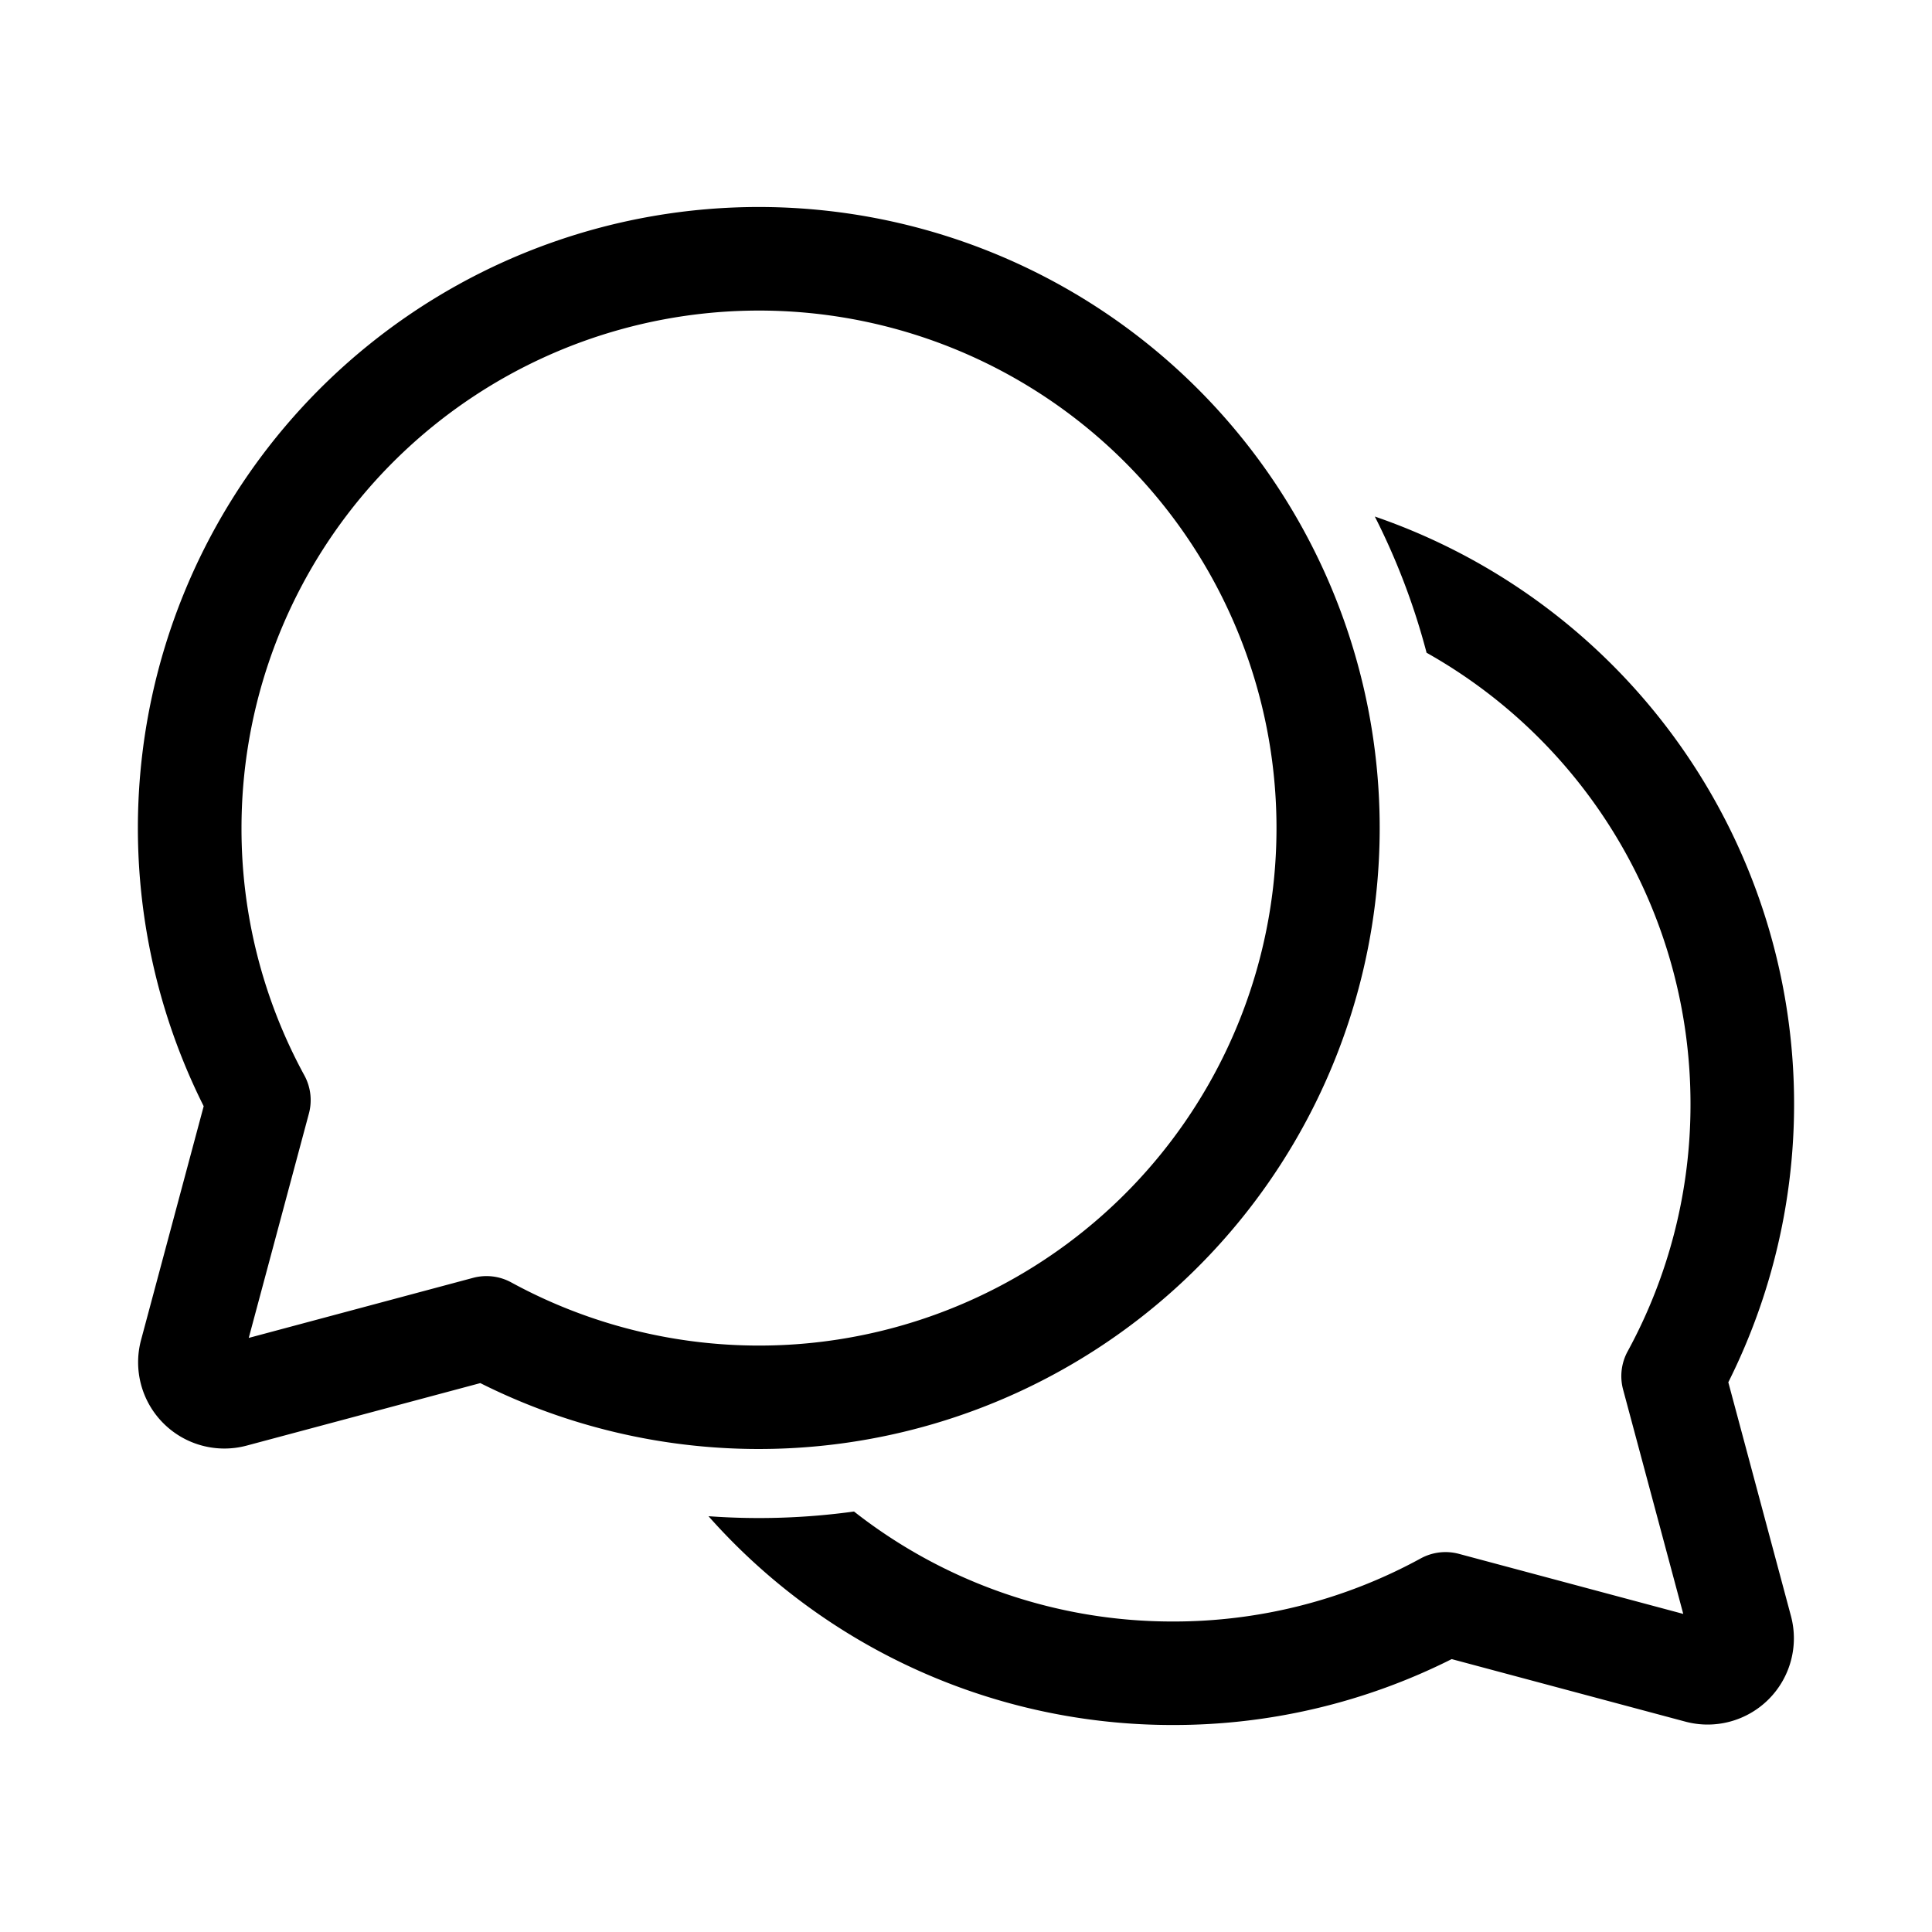 <svg xmlns="http://www.w3.org/2000/svg" xmlns:xlink="http://www.w3.org/1999/xlink" width="28" height="28" viewBox="0 0 28 28"><path fill="currentColor" d="M3.5 12a7.5 7.5 0 1 1 3.91 6.586a.75.75 0 0 0-.555-.066l-3.25.87l.872-3.252a.75.75 0 0 0-.066-.553A7.463 7.463 0 0 1 3.5 12ZM11 3a9 9 0 0 0-8.048 13.032l-.908 3.389a1.25 1.25 0 0 0 1.53 1.53l3.387-.906A9 9 0 1 0 11 3Zm6 22a8.978 8.978 0 0 1-6.732-3.026a10.077 10.077 0 0 0 2.109-.068A7.468 7.468 0 0 0 17 23.5a7.463 7.463 0 0 0 3.59-.914a.75.75 0 0 1 .555-.066l3.25.87l-.872-3.252a.75.75 0 0 1 .066-.553A7.467 7.467 0 0 0 24.5 16a7.498 7.498 0 0 0-3.825-6.54a9.926 9.926 0 0 0-.75-1.974a9.004 9.004 0 0 1 5.123 12.547l.908 3.388a1.25 1.25 0 0 1-1.531 1.53l-3.386-.906A8.965 8.965 0 0 1 17 25Z"/></svg>